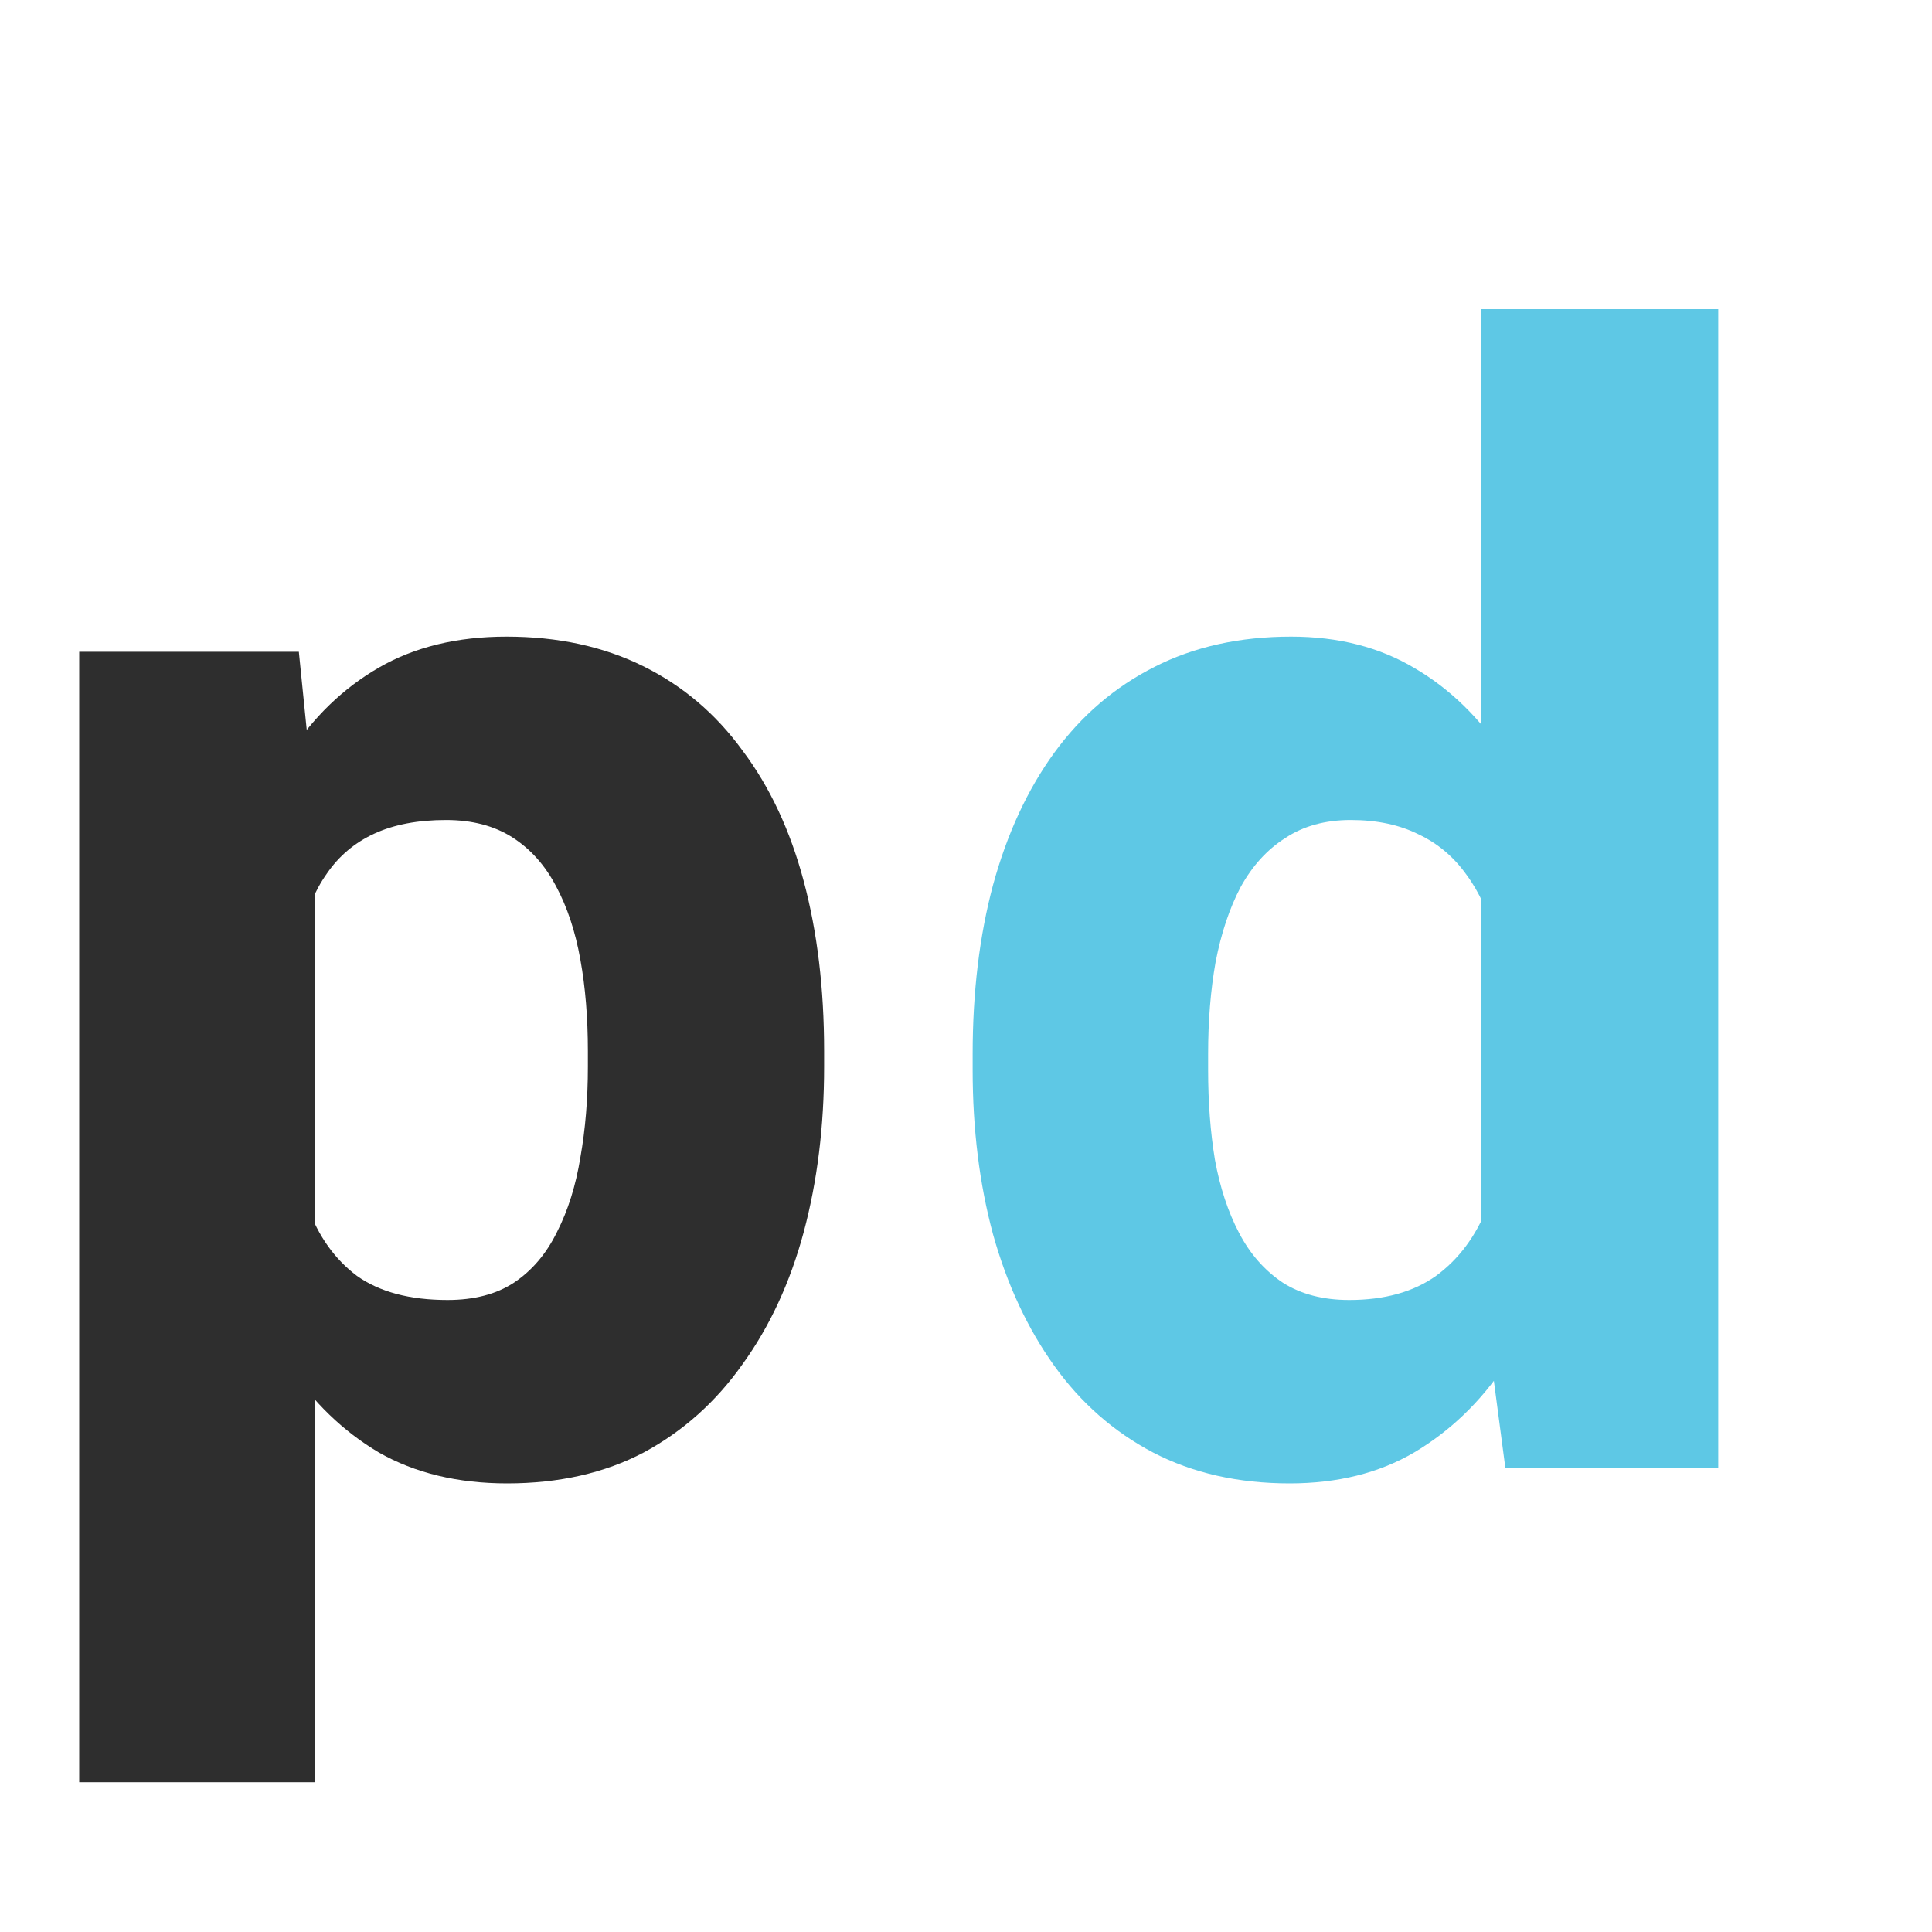 <svg width="25" height="25" viewBox="0 0 25 25" fill="none" xmlns="http://www.w3.org/2000/svg">
<path d="M4.072 10.465V23.062H1.025V8.434H3.867L4.072 10.465ZM10.664 13.6V13.805C10.664 14.573 10.576 15.286 10.4 15.943C10.225 16.594 9.961 17.164 9.609 17.652C9.264 18.141 8.838 18.521 8.33 18.795C7.822 19.062 7.233 19.195 6.562 19.195C5.924 19.195 5.371 19.062 4.902 18.795C4.44 18.521 4.049 18.144 3.73 17.662C3.418 17.174 3.164 16.617 2.969 15.992C2.78 15.361 2.633 14.687 2.529 13.971V13.57C2.633 12.809 2.783 12.102 2.979 11.451C3.174 10.8 3.428 10.237 3.74 9.762C4.053 9.28 4.44 8.906 4.902 8.639C5.365 8.372 5.915 8.238 6.553 8.238C7.217 8.238 7.806 8.365 8.32 8.619C8.835 8.873 9.264 9.238 9.609 9.713C9.961 10.182 10.225 10.745 10.4 11.402C10.576 12.06 10.664 12.792 10.664 13.6ZM7.607 13.805V13.6C7.607 13.17 7.575 12.776 7.51 12.418C7.445 12.053 7.34 11.738 7.197 11.471C7.054 11.197 6.865 10.986 6.631 10.836C6.396 10.686 6.11 10.611 5.771 10.611C5.407 10.611 5.098 10.67 4.844 10.787C4.59 10.904 4.385 11.077 4.229 11.305C4.072 11.526 3.958 11.8 3.887 12.125C3.822 12.45 3.786 12.822 3.779 13.238V14.312C3.786 14.801 3.854 15.237 3.984 15.621C4.121 15.999 4.333 16.295 4.619 16.51C4.912 16.718 5.303 16.822 5.791 16.822C6.136 16.822 6.423 16.747 6.65 16.598C6.885 16.441 7.07 16.223 7.207 15.943C7.35 15.663 7.451 15.341 7.51 14.977C7.575 14.612 7.607 14.221 7.607 13.805Z" fill="#2E2E2E"/>
<path d="M19.168 16.637V4H22.234V19H19.48L19.168 16.637ZM12.586 13.844V13.639C12.586 12.838 12.674 12.109 12.85 11.451C13.032 10.787 13.296 10.217 13.641 9.742C13.992 9.26 14.425 8.889 14.94 8.629C15.454 8.368 16.043 8.238 16.707 8.238C17.319 8.238 17.853 8.375 18.309 8.648C18.764 8.915 19.152 9.293 19.471 9.781C19.796 10.263 20.06 10.833 20.262 11.49C20.463 12.141 20.616 12.848 20.721 13.609V13.961C20.623 14.69 20.47 15.37 20.262 16.002C20.06 16.634 19.796 17.19 19.471 17.672C19.152 18.147 18.761 18.521 18.299 18.795C17.843 19.062 17.306 19.195 16.688 19.195C16.023 19.195 15.434 19.062 14.92 18.795C14.412 18.528 13.986 18.154 13.641 17.672C13.296 17.19 13.032 16.624 12.85 15.973C12.674 15.322 12.586 14.612 12.586 13.844ZM15.633 13.639V13.844C15.633 14.26 15.662 14.648 15.721 15.006C15.786 15.364 15.89 15.68 16.033 15.953C16.176 16.227 16.365 16.441 16.6 16.598C16.834 16.747 17.12 16.822 17.459 16.822C17.915 16.822 18.289 16.718 18.582 16.51C18.875 16.295 19.096 15.999 19.246 15.621C19.396 15.243 19.474 14.804 19.48 14.303V13.277C19.48 12.861 19.438 12.486 19.354 12.154C19.269 11.822 19.142 11.542 18.973 11.315C18.81 11.087 18.605 10.914 18.357 10.797C18.11 10.673 17.817 10.611 17.479 10.611C17.146 10.611 16.863 10.69 16.629 10.846C16.395 10.995 16.203 11.207 16.053 11.48C15.909 11.754 15.802 12.076 15.73 12.447C15.665 12.812 15.633 13.209 15.633 13.639Z" fill="#5EC8E5"/>
</svg>
